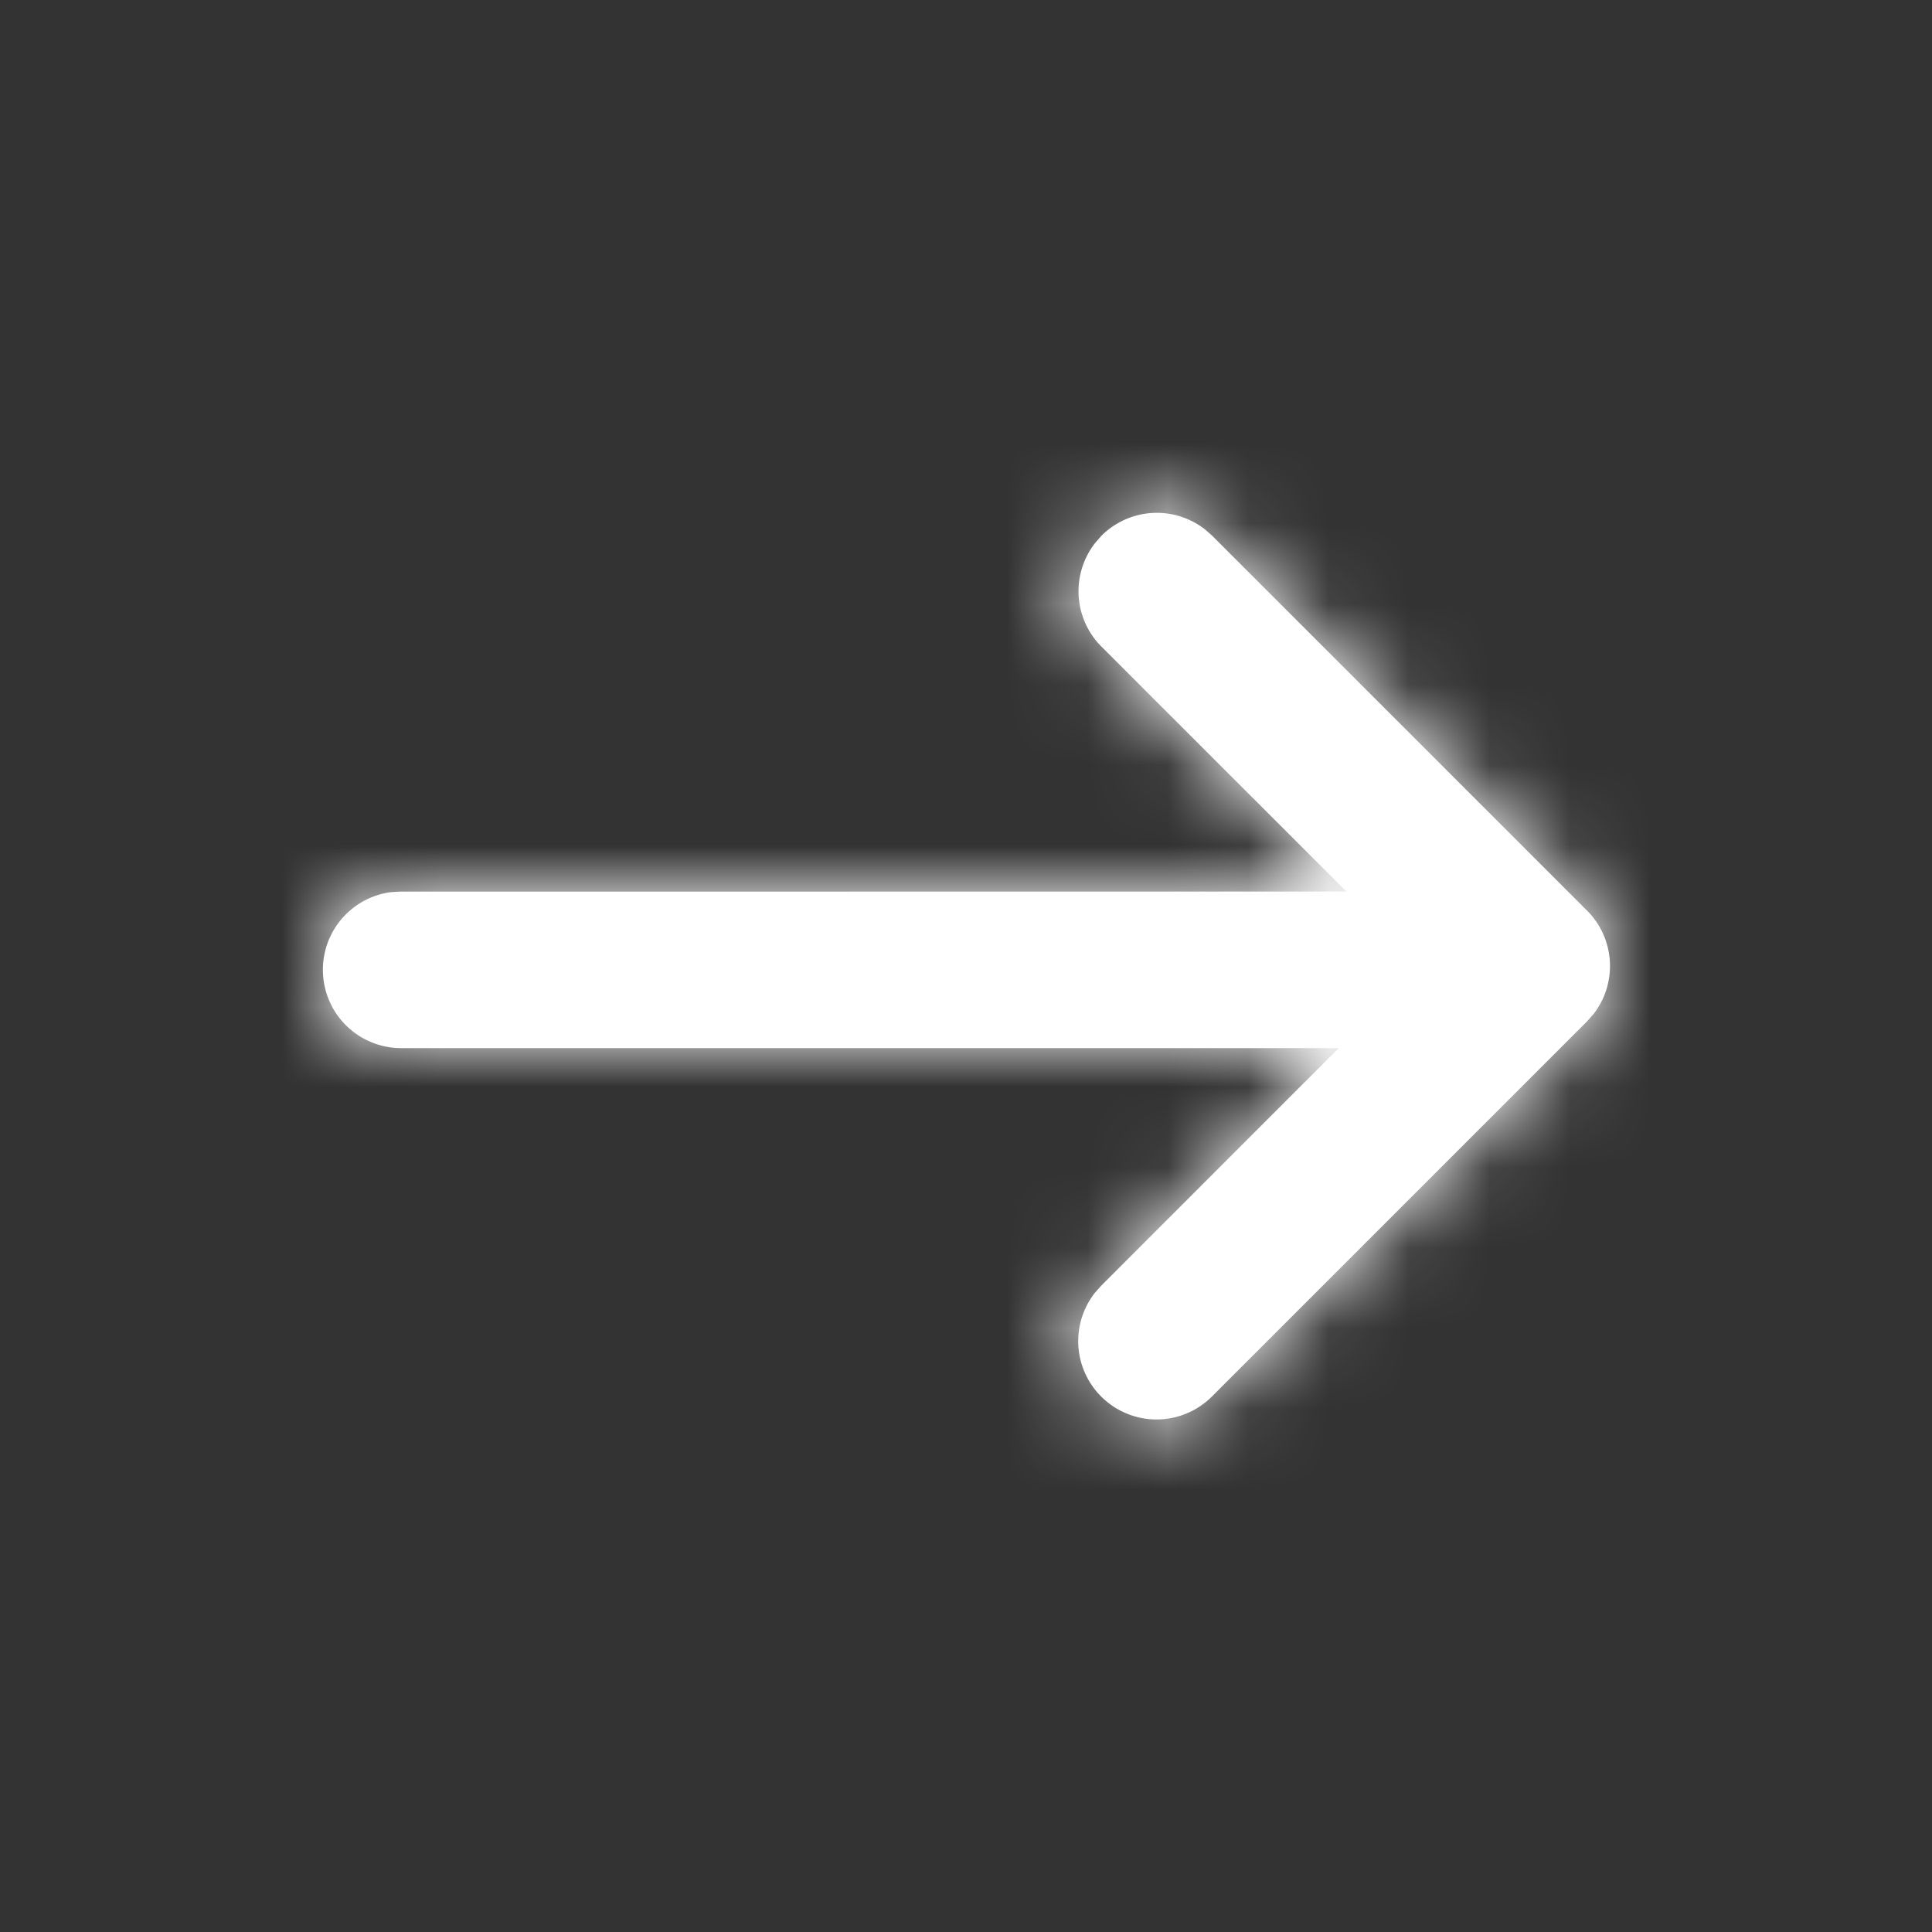 <svg width="24" height="24" xmlns="http://www.w3.org/2000/svg" xmlns:xlink="http://www.w3.org/1999/xlink"><rect width="100%" height="100%" fill="#333333" stroke="none"/><defs><path d="M10.967.574l.091.081 4.657 4.657c.35.35.378.902.081 1.284l-.081.092-4.657 4.657a.973.973 0 01-1.457-1.285l.081-.091L12.63 7.02H.973A.973.973 0 01.86 5.082l.113-.006 11.753-.001-3.044-3.043a.973.973 0 01-.08-1.284l.08-.092a.973.973 0 011.285-.081z" id="a"/></defs><g transform="translate(4 6)" fill="none" fill-rule="evenodd"><mask id="b" fill="#fff"><use xlink:href="#a"/></mask><use fill="#FFF" fill-rule="nonzero" xlink:href="#a"/><g mask="url(#b)" fill="#FFF"><path d="M-4-6h24v24H-4z"/></g></g></svg>
